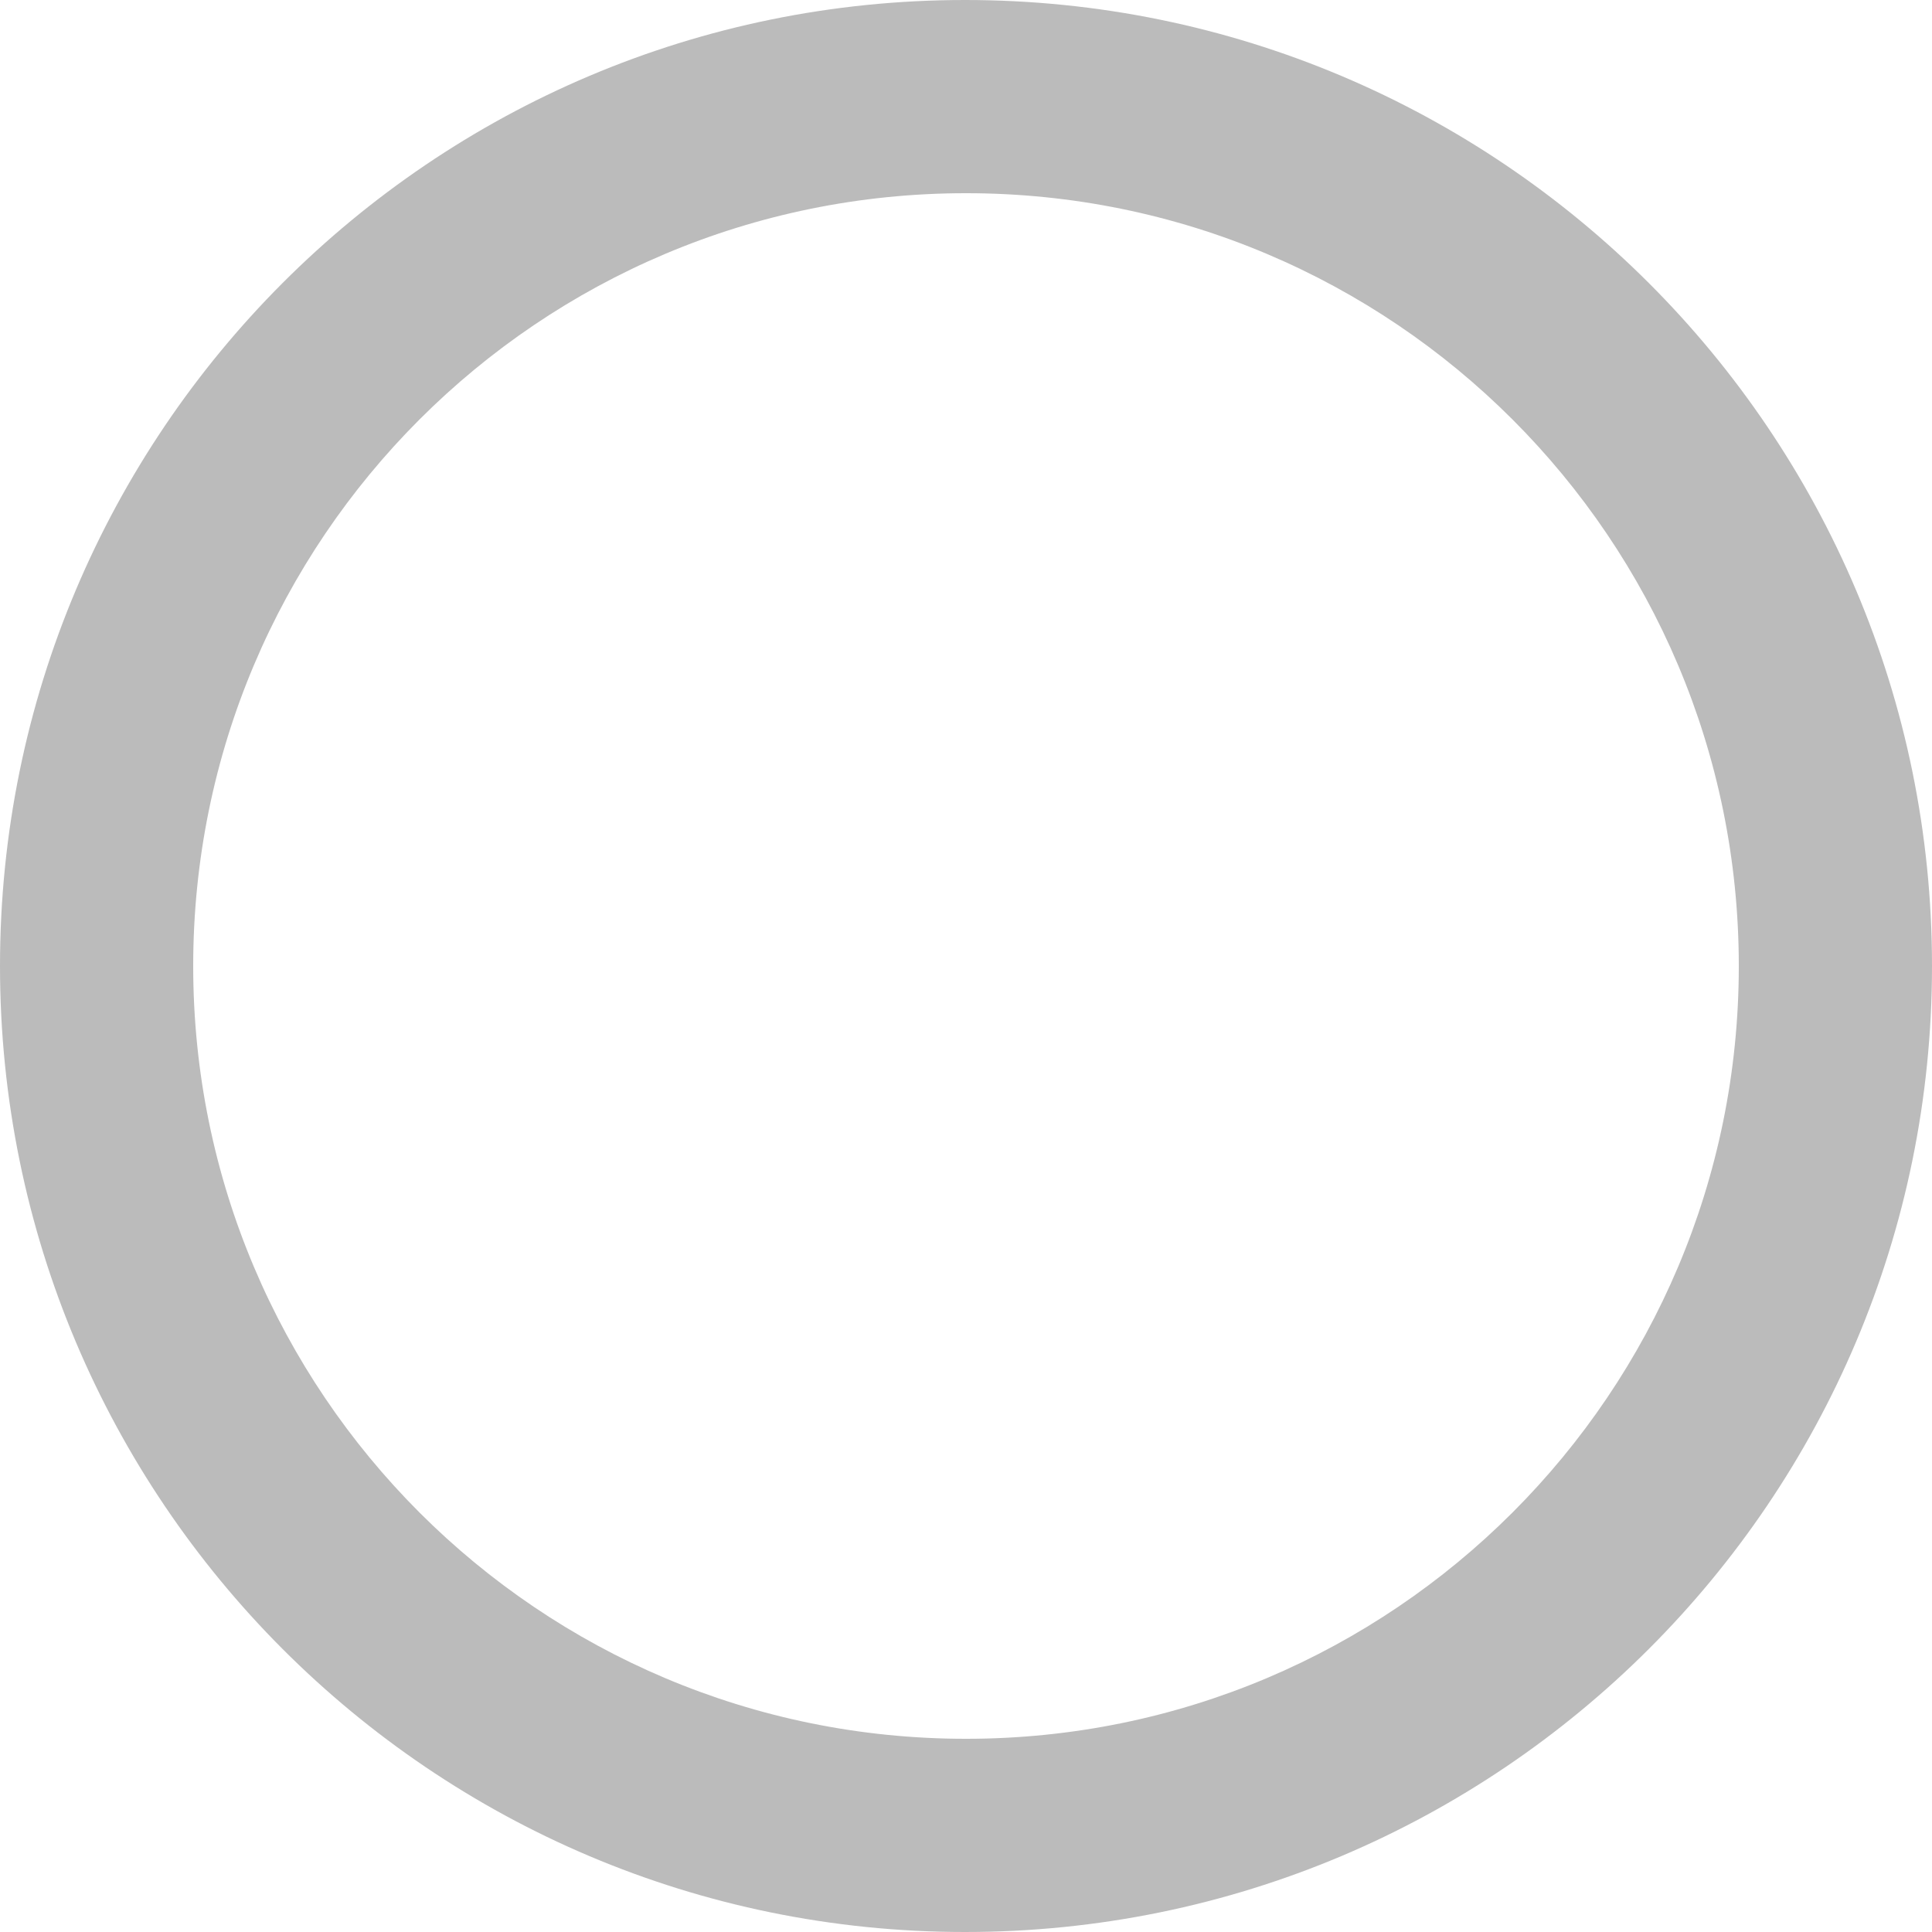 ﻿<?xml version="1.0" encoding="utf-8"?>
<svg version="1.1" xmlns:xlink="http://www.w3.org/1999/xlink" width="10px" height="10px" xmlns="http://www.w3.org/2000/svg">
  <g transform="matrix(1 0 0 1 -116 -255 )">
    <path d="M 10 5  C 10 2.24  7.76 0  4.995 0  C 2.235 0  0 2.24  0 5  C 0 7.76  2.235 10  4.995 10  C 7.76 10  10 7.76  10 5  Z M 9 5  C 9 7.21  7.21 9  5 9  C 2.79 9  1 7.21  1 5  C 1 2.79  2.79 1  5 1  C 7.21 1  9 2.79  9 5  Z " fill-rule="nonzero" fill="#bbbbbb" stroke="none" transform="matrix(1 0 0 1 116 255 )" />
  </g>
</svg>